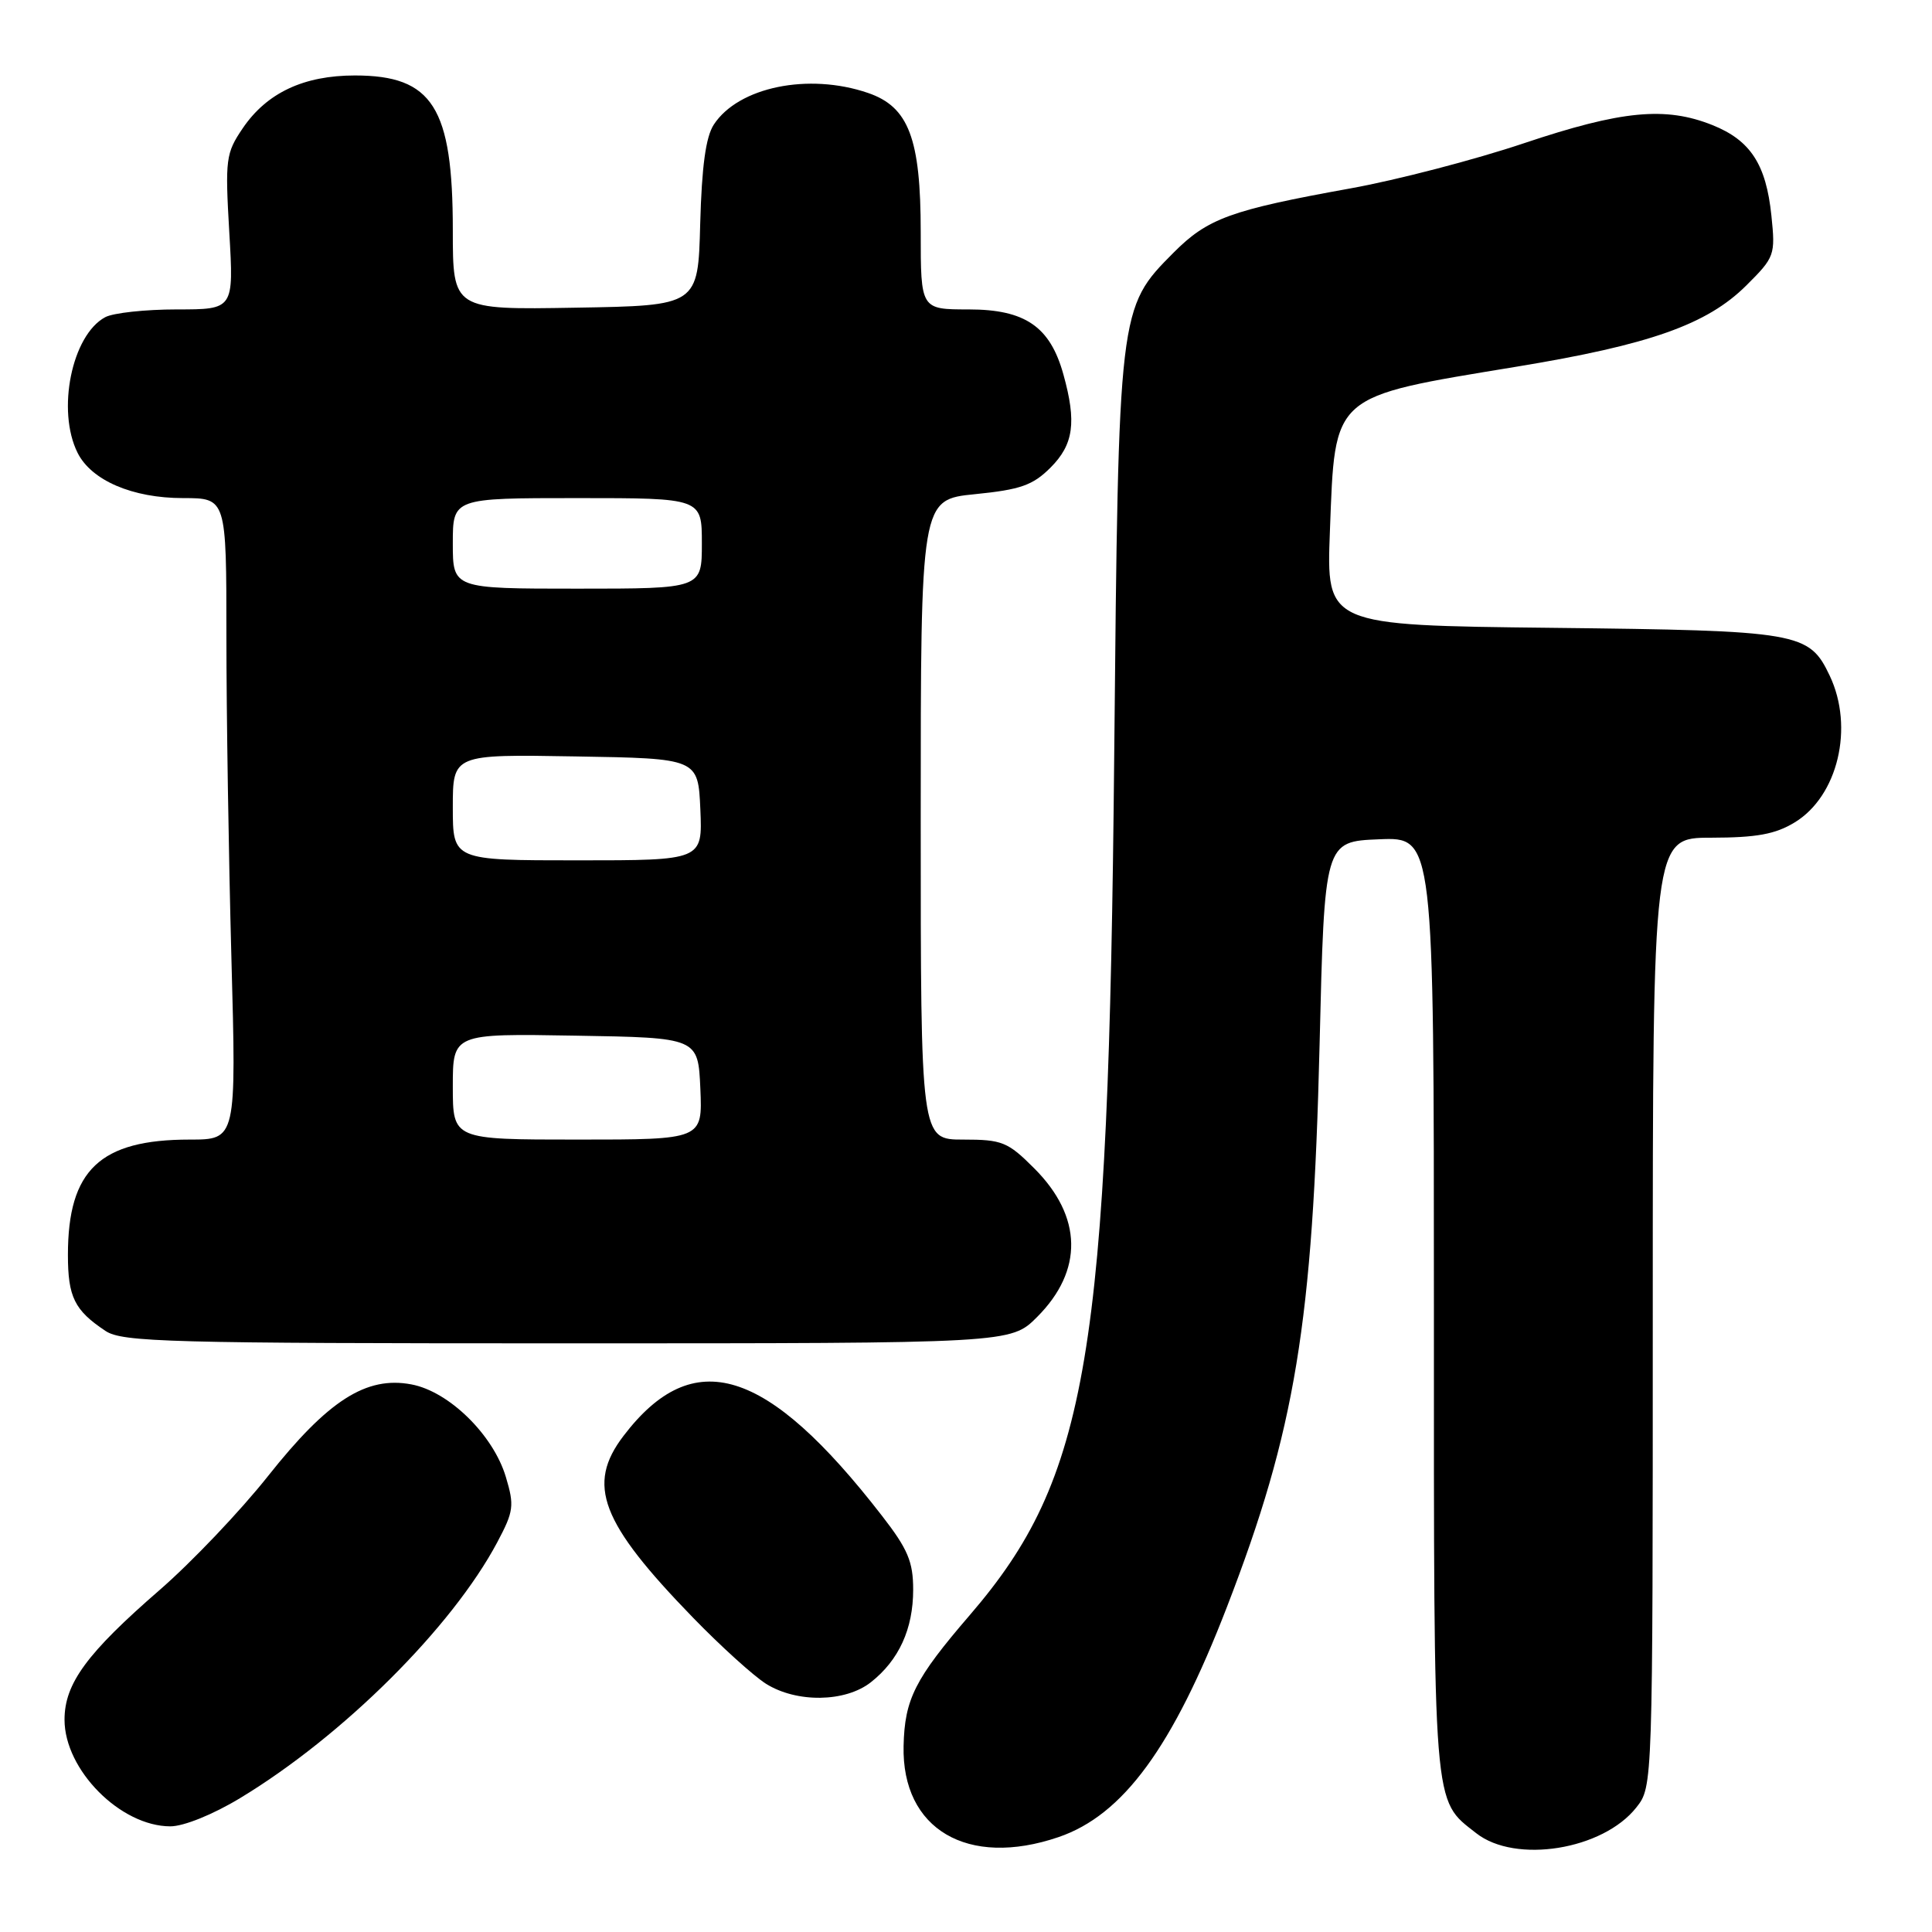 <?xml version="1.0" encoding="UTF-8" standalone="no"?>
<!DOCTYPE svg PUBLIC "-//W3C//DTD SVG 1.1//EN" "http://www.w3.org/Graphics/SVG/1.1/DTD/svg11.dtd" >
<svg xmlns="http://www.w3.org/2000/svg" xmlns:xlink="http://www.w3.org/1999/xlink" version="1.1" viewBox="0 0 256 256">
 <g >
 <path fill="currentColor"
d=" M 140.25 243.43 C 148.82 240.51 155.40 231.52 162.58 212.92 C 171.63 189.49 173.96 175.34 174.85 138.50 C 175.50 111.50 175.50 111.50 182.75 111.21 C 190.00 110.91 190.00 110.91 190.00 173.01 C 190.00 240.54 189.82 238.36 195.61 242.91 C 200.80 246.99 212.40 245.12 216.83 239.49 C 219.00 236.73 219.00 236.73 219.00 173.87 C 219.00 111.00 219.00 111.00 226.75 111.00 C 232.76 110.99 235.24 110.54 237.81 108.97 C 243.53 105.49 245.70 96.39 242.45 89.54 C 239.71 83.77 238.48 83.56 205.62 83.19 C 175.74 82.86 175.74 82.86 176.22 70.37 C 176.92 52.08 176.26 52.66 201.00 48.58 C 218.62 45.68 226.19 43.00 231.39 37.83 C 235.16 34.08 235.26 33.80 234.72 28.57 C 234.02 21.78 231.95 18.60 226.92 16.58 C 220.67 14.08 214.88 14.64 201.93 18.98 C 195.41 21.17 185.07 23.86 178.96 24.96 C 163.06 27.83 160.03 28.93 155.50 33.48 C 148.21 40.81 148.21 40.82 147.64 100.00 C 146.89 179.64 144.18 195.80 128.51 214.00 C 121.22 222.47 119.87 225.14 119.73 231.35 C 119.48 242.39 128.21 247.53 140.25 243.43 Z  M 31.83 238.25 C 45.45 230.01 59.89 215.64 65.89 204.36 C 68.07 200.26 68.17 199.51 67.03 195.71 C 65.36 190.12 59.49 184.37 54.51 183.44 C 48.53 182.31 43.47 185.55 35.52 195.58 C 31.86 200.20 25.41 206.98 21.19 210.65 C 11.50 219.06 8.55 223.08 8.55 227.87 C 8.55 234.52 15.96 241.99 22.57 242.00 C 24.35 242.00 28.23 240.43 31.83 238.25 Z  M 115.39 222.91 C 119.11 219.98 121.00 215.85 121.00 210.64 C 121.00 206.94 120.30 205.27 116.86 200.84 C 101.59 181.13 91.87 178.13 82.62 190.26 C 77.67 196.74 79.58 201.73 91.84 214.36 C 95.50 218.13 99.85 222.07 101.50 223.11 C 105.57 225.66 112.00 225.57 115.39 222.91 Z  M 137.42 174.51 C 143.57 168.36 143.44 161.21 137.05 154.82 C 133.54 151.30 132.79 151.00 127.62 151.00 C 122.00 151.00 122.00 151.00 122.00 108.60 C 122.00 66.20 122.00 66.20 129.20 65.48 C 135.22 64.88 136.86 64.30 139.20 61.96 C 142.26 58.90 142.67 55.95 140.91 49.63 C 139.15 43.27 135.84 41.00 128.35 41.00 C 122.00 41.00 122.00 41.00 122.00 30.75 C 122.00 18.34 120.41 14.15 115.00 12.31 C 107.13 9.62 97.85 11.53 94.59 16.50 C 93.52 18.13 92.99 22.03 92.78 29.66 C 92.50 40.50 92.50 40.50 76.25 40.77 C 60.00 41.05 60.00 41.05 60.00 30.49 C 60.00 14.22 57.33 10.00 47.03 10.00 C 40.24 10.00 35.35 12.30 32.16 17.00 C 29.92 20.30 29.82 21.09 30.38 30.75 C 30.98 41.00 30.98 41.00 23.42 41.00 C 19.27 41.00 15.00 41.46 13.94 42.03 C 9.52 44.40 7.48 54.40 10.28 60.00 C 12.11 63.66 17.55 66.00 24.25 66.00 C 30.00 66.00 30.00 66.00 30.00 84.34 C 30.00 94.42 30.30 113.55 30.66 126.84 C 31.32 151.00 31.32 151.00 25.13 151.00 C 13.25 151.00 9.00 155.03 9.00 166.28 C 9.00 171.86 9.87 173.62 13.97 176.35 C 16.20 177.84 22.32 178.00 75.19 178.00 C 133.93 178.00 133.93 178.00 137.42 174.51 Z  M 60.00 143.98 C 60.00 136.95 60.00 136.95 76.25 137.23 C 92.50 137.50 92.50 137.50 92.80 144.25 C 93.09 151.00 93.09 151.00 76.55 151.00 C 60.00 151.00 60.00 151.00 60.00 143.98 Z  M 60.00 106.98 C 60.00 99.95 60.00 99.95 76.25 100.23 C 92.50 100.50 92.50 100.50 92.80 107.25 C 93.09 114.00 93.09 114.00 76.55 114.00 C 60.00 114.00 60.00 114.00 60.00 106.98 Z  M 60.00 72.00 C 60.00 66.00 60.00 66.00 76.50 66.00 C 93.00 66.00 93.00 66.00 93.00 72.00 C 93.00 78.00 93.00 78.00 76.50 78.00 C 60.00 78.00 60.00 78.00 60.00 72.00 Z "/>
</g>
</svg>